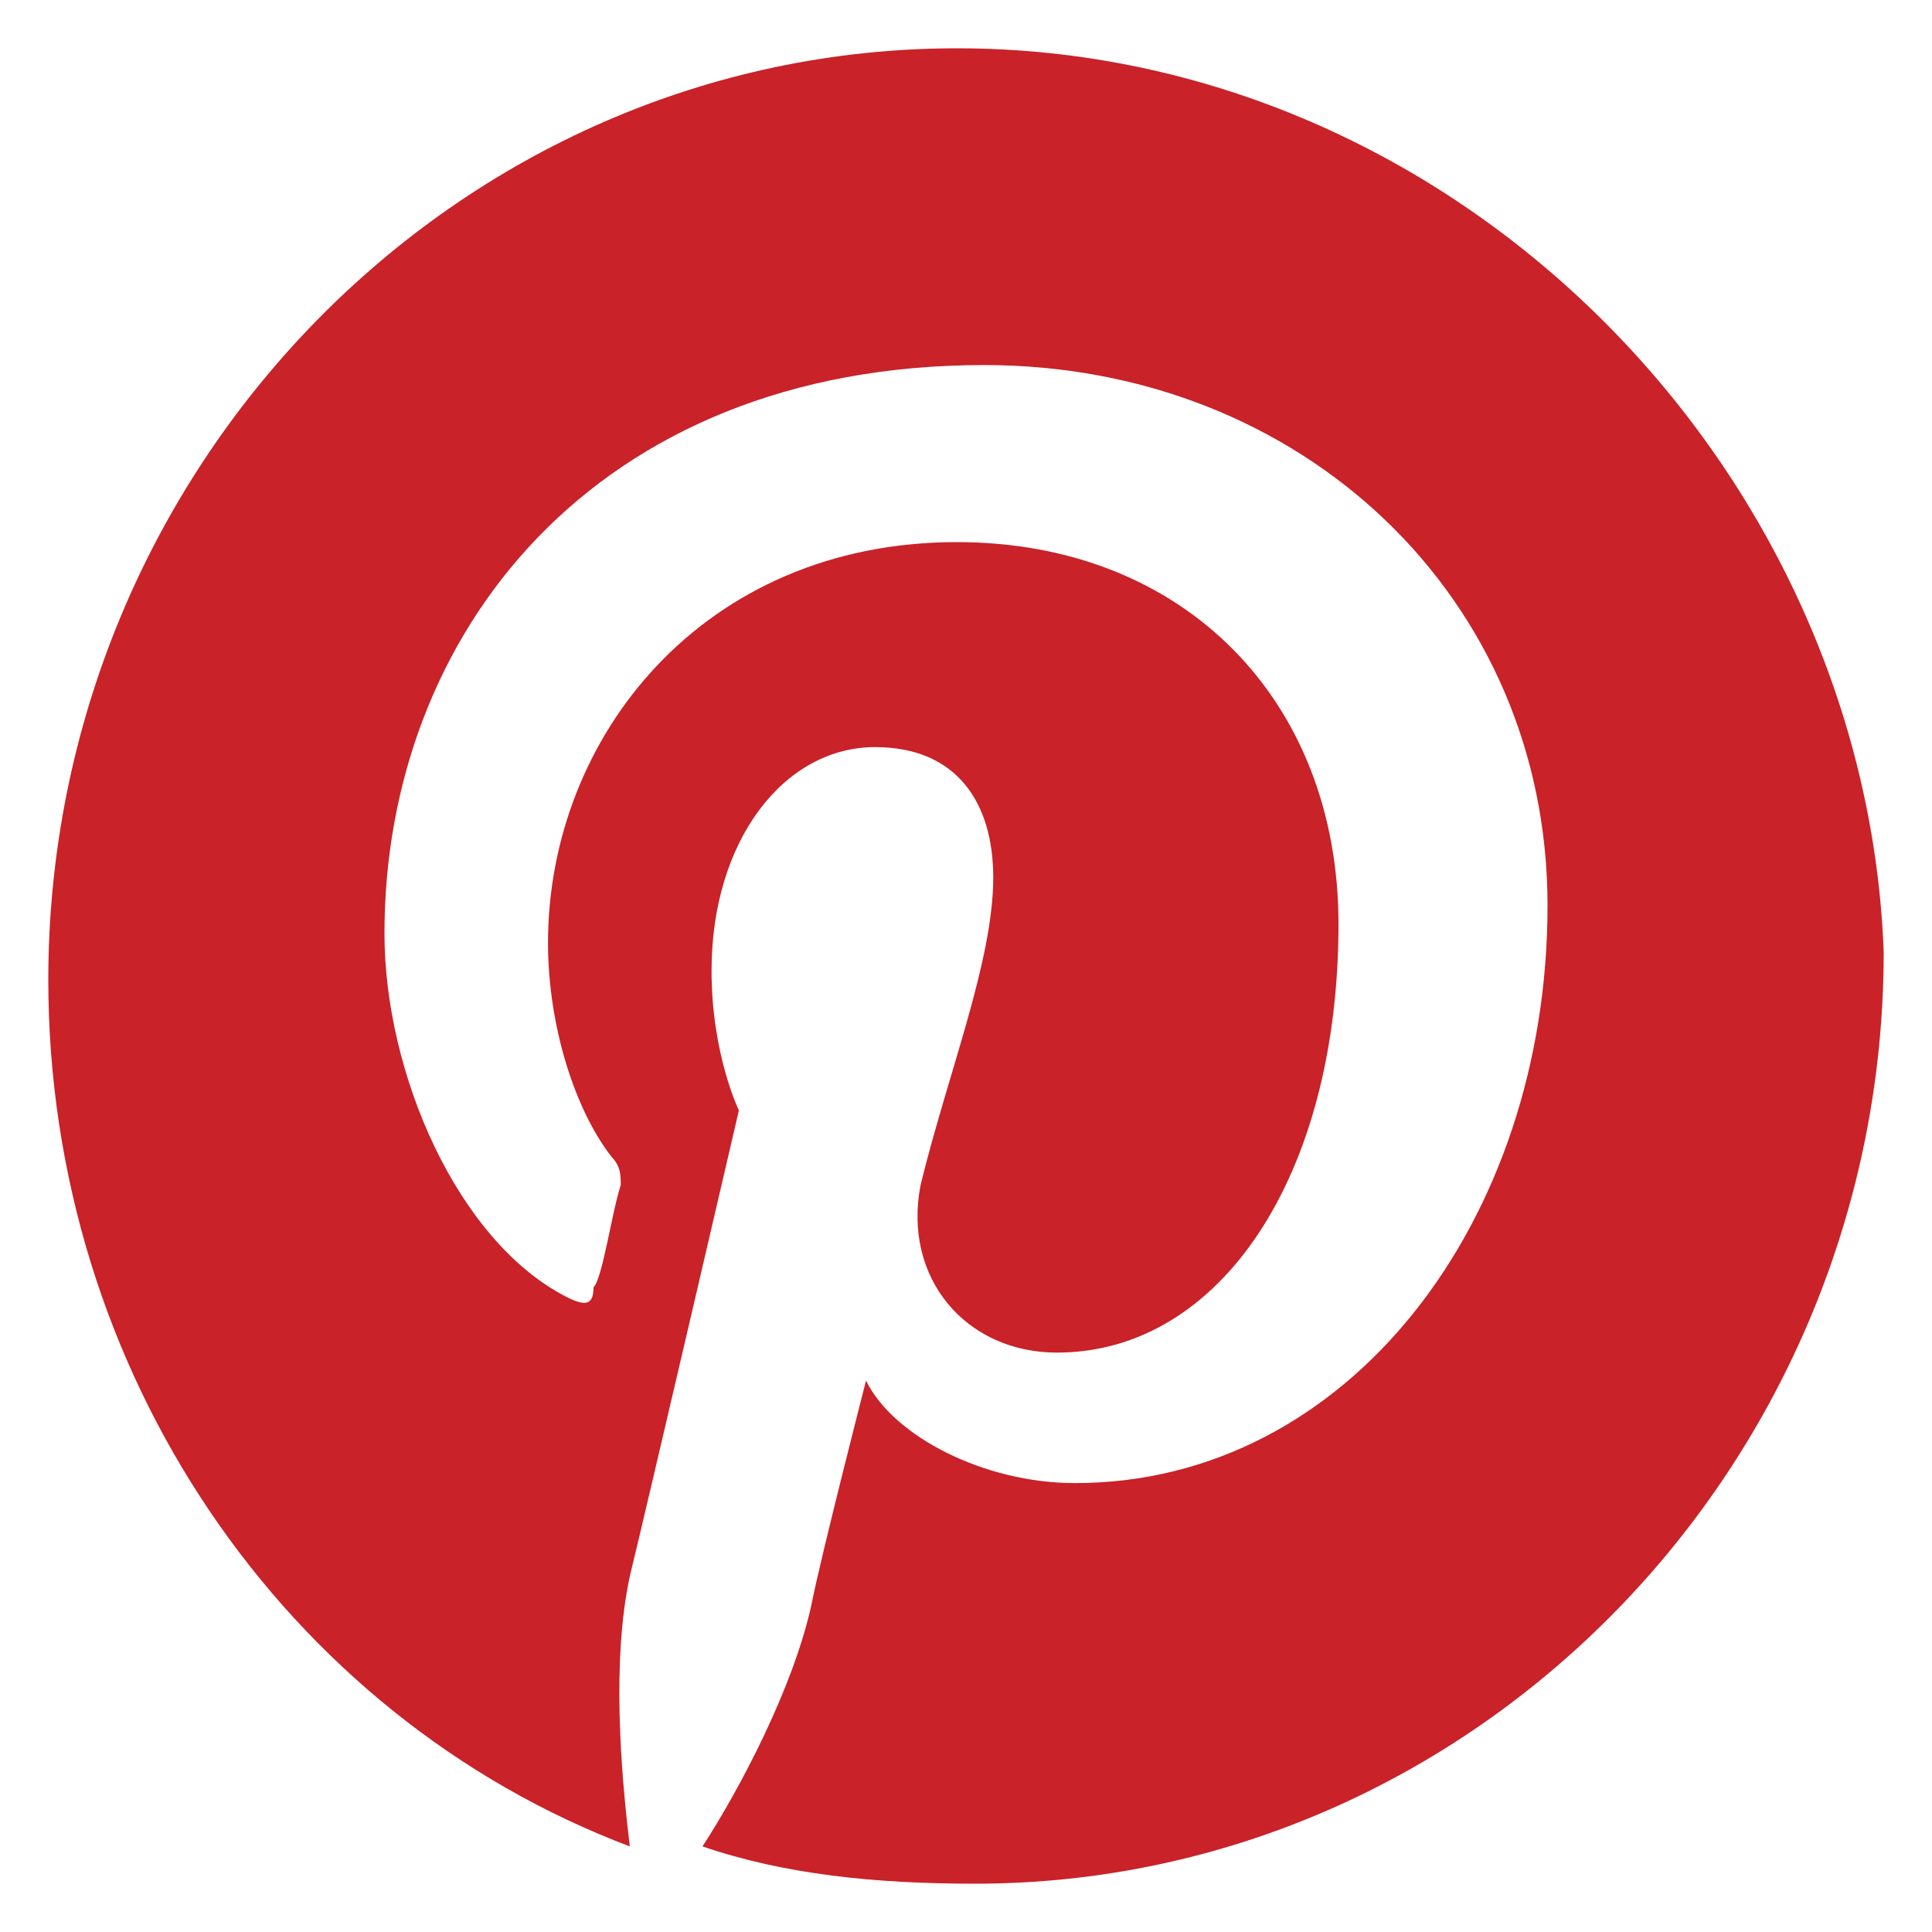 <svg width="20" height="20" viewBox="0 0 20 20" fill="none" xmlns="http://www.w3.org/2000/svg">
<path d="M9.906 0.5C4.733 0.5 0.5 4.84 0.5 10.145C0.5 14.195 2.946 17.764 6.52 19.114C6.426 18.343 6.332 17.185 6.52 16.317C6.708 15.546 7.649 11.495 7.649 11.495C7.649 11.495 7.366 10.916 7.366 10.048C7.366 8.698 8.119 7.734 9.059 7.734C9.906 7.734 10.282 8.312 10.282 9.084C10.282 9.952 9.812 11.109 9.53 12.267C9.342 13.231 10 14.002 10.941 14.002C12.634 14.002 13.856 12.17 13.856 9.566C13.856 7.251 12.257 5.612 9.906 5.612C7.272 5.612 5.673 7.637 5.673 9.759C5.673 10.627 5.955 11.495 6.332 11.977C6.426 12.074 6.426 12.17 6.426 12.267C6.332 12.556 6.238 13.231 6.144 13.327C6.144 13.52 6.05 13.52 5.861 13.424C4.733 12.845 3.98 11.109 3.98 9.662C3.98 6.576 6.144 3.779 10.188 3.779C13.48 3.779 16.02 6.19 16.02 9.373C16.02 12.652 13.95 15.353 11.129 15.353C10.188 15.353 9.248 14.87 8.965 14.292C8.965 14.292 8.495 16.124 8.401 16.607C8.213 17.475 7.649 18.535 7.272 19.114C8.119 19.404 9.059 19.5 10.094 19.5C15.267 19.5 19.5 15.16 19.5 9.855C19.312 4.84 15.079 0.5 9.906 0.5Z" fill="#C92228"/>
</svg>

